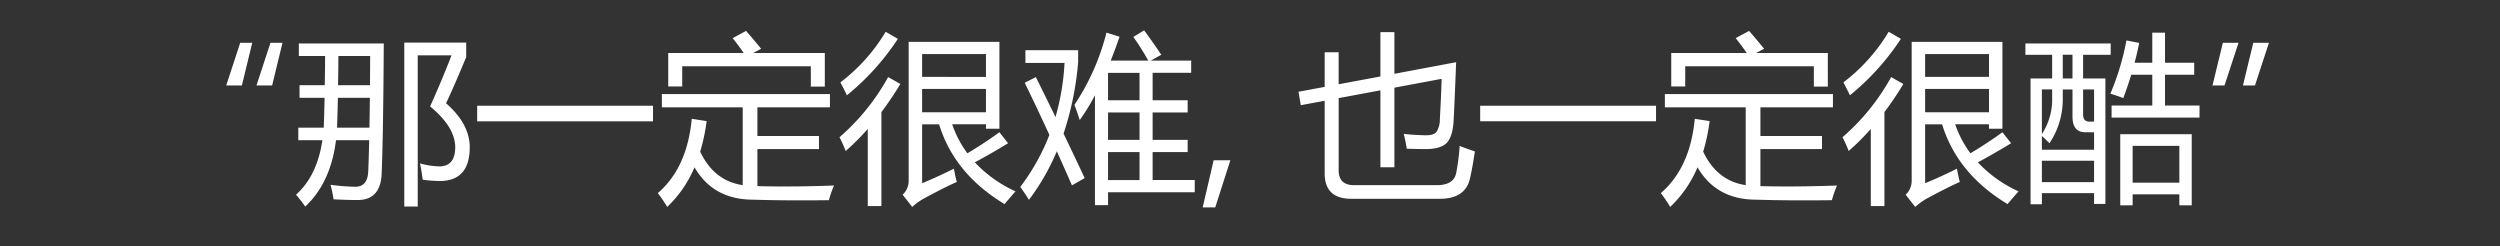 <svg xmlns="http://www.w3.org/2000/svg" width="690" height="68" viewBox="0 0 690 68">
  <rect x="0" y="0" width="690" height="68" fill="#333333" stroke="none"/>
  <defs>
    <style>
      .cls-1 {
        fill: #fff;
        fill-rule: evenodd;
      }
    </style>
  </defs>
  <path id="_那一定很难_也一定很酷_" data-name="“那一定很难, 也一定很酷”" class="cls-1" d="M74.643,11.822L70.786,23.589h4.321l2.856-11.768h-3.32Zm-8.35,0L62.436,23.589h4.321l2.856-11.768h-3.32ZM82.334,38.7h6.641Q87.534,48.516,81.7,53.741a36.216,36.216,0,0,1,2.539,3.272q7.007-6.519,8.5-18.311h9.155q-0.1,4.907-.268,8.691-0.2,4.1-3.467,4.15a57.63,57.63,0,0,1-6.934-.537,32.369,32.369,0,0,1,.83,4q3.662,0.2,6.738.2,6.249-.049,6.543-7.275,0.44-10.449.586-35.937H82.48V15.46h7.251q-0.025,4.541-.1,8.057H82.676v3.467h6.909q-0.147,6.738-.244,8.252H82.334V38.7ZM123.105,28.5q2.148-4.492,5.567-12.744v-4h-17.09V57.012h3.711V15.264h9.326q-2.345,6.152-5.908,14.111,6.885,5.664,6.933,11.231,0,5.078-4.077,5.322a21.392,21.392,0,0,1-5.639-.83q0.535,2.735.732,4.492a34.531,34.531,0,0,0,5.078.366q7.911-.244,7.91-9.3,0-6.445-6.543-12.158h0Zm-21.142,6.738H93.027q0.17-5.029.22-8.252h8.838q-0.049,4.444-.122,8.252h0Zm0.146-11.719H93.3q0.073-3.564.1-8.057h8.765q-0.024,4.248-.049,8.057h0Zm29.59,9.961h48.535v-4.3H131.7v4.3ZM184.14,57.11a32.256,32.256,0,0,0,7.544-10.937q5.177,8.935,16.187,8.936,8.935,0.293,20.9.146a29.755,29.755,0,0,1,1.416-4.053q-11.425.415-21.142,0.171V41.143h16.992V37.53H209.043V29.62h20.019V25.958H182.676V29.62H204.99V51.1q-7.959-1.2-11.743-9.253a51.256,51.256,0,0,0,1.782-8.423l-4.1-.635q-1.271,13.526-9.375,20.508a37.495,37.495,0,0,1,2.587,3.809h0Zm0.293-33.252h3.858V18.292h35.5v5.615h3.857V14.629H207.871l2.2-1.172q-2.246-2.734-4.15-4.932l-3.711,2q1.611,2,3.052,4.1H184.433v9.229Zm66.358,26.025a5.19,5.19,0,0,1-1.66,3.857l2.636,3.369a18.752,18.752,0,0,1,2.832-2.1q6.006-3.272,9.473-4.785a37.4,37.4,0,0,1-.781-3.662q-5.274,2.588-8.789,4V34.307h4.687q4.2,13.672,18.067,22.021,1.562-1.856,3.027-3.516a35.362,35.362,0,0,1-11.23-8.008q4.638-2.49,9.179-5.273L275.84,36.5q-4.1,2.979-8.838,5.811a29.334,29.334,0,0,1-4.2-8.008h9.326v1.221h3.711V11.553H250.791v38.33Zm-17.383-8.2a67.567,67.567,0,0,0,6.1-6.1V56.866h3.759V30.938a87.076,87.076,0,0,0,5.225-7.764l-3.369-1.9a60.343,60.343,0,0,1-13.428,16.6,33.179,33.179,0,0,1,1.709,3.809h0Zm38.721-20.459H254.5v-6.3h17.627v6.3ZM233.75,26.3a68.341,68.341,0,0,0,14.062-15.576L244.443,8.77a49.021,49.021,0,0,1-12.5,13.965q0.929,1.709,1.807,3.564h0ZM254.5,24.542h17.627v6.445H254.5V24.542Zm43.506,8.594a56.518,56.518,0,0,0,4.2-6.836V56.622h3.613V53.057h23.926V49.688H318.125V41.973h9.668V38.6h-9.668V31.036h9.668V27.667h-9.668V20.1h10.644V16.729H317.612l2.9-1.611q-2.539-3.808-4.736-6.738L312.8,10.186a71.616,71.616,0,0,1,4.126,6.543H306.553q1.245-3.1,2.441-6.592l-3.613-1.123a63.934,63.934,0,0,1-8.838,19.922q0.829,2.2,1.465,4.2h0Zm-15.186-10.3q3.393,6.958,6.812,14.4A59.4,59.4,0,0,1,281.6,51.592q1.465,2.051,2.393,3.564a62.882,62.882,0,0,0,7.69-13.4q2.076,4.614,4.175,9.4l3.516-2q-2.76-5.908-5.835-12.28a84.174,84.174,0,0,0,4.028-19.7v-3.32H283.017v3.516h10.791a65.144,65.144,0,0,1-2.49,14.917q-2.613-5.347-5.42-11.011Zm23,19.141h8.692v7.715H305.82V41.973Zm0-10.937h8.692V38.6H305.82V31.036Zm0-10.937h8.692v7.568H305.82V20.1Zm29.151,24.121-3.028,13.013h3.467l4.175-13.013h-4.614Zm46.02-23.12-11.523,2.148V14.434H365.61V23.98l-7.226,1.343,0.634,3.711,6.592-1.221v20.02q0,7.031,7.324,7.031H397.4q7.129,0,8.35-5.762,0.635-2.734,1.318-7.324-2.148-.683-4.2-1.514a60.457,60.457,0,0,1-.928,7.324q-0.585,3.516-5.42,3.516h-22.8q-4.248,0-4.248-4.1V27.081l11.523-2.148v21.24h3.857V24.2l13.038-2.441q-0.147,5.225-.489,11.035a6.476,6.476,0,0,1-.927,3.613q-0.783.977-3.174,0.928-3.565-.1-5.86-0.391,0.537,2.246.83,4.1,2.832,0.1,5.225.1,4.2,0,5.859-1.758,1.66-1.9,1.856-6.3,0.293-5.615.683-15.918l-17.041,3.2V8.868h-3.857V21.1ZM408.53,33.477h48.535v-4.3H408.53v4.3ZM460.972,57.11a32.268,32.268,0,0,0,7.543-10.937q5.177,8.935,16.187,8.936,8.935,0.293,20.9.146a29.755,29.755,0,0,1,1.416-4.053q-11.425.415-21.142,0.171V41.143h16.992V37.53H485.874V29.62h20.019V25.958H459.507V29.62h22.314V51.1q-7.959-1.2-11.743-9.253a51.256,51.256,0,0,0,1.782-8.423l-4.1-.635q-1.271,13.526-9.375,20.508a37.674,37.674,0,0,1,2.588,3.809h0Zm0.292-33.252h3.858V18.292h35.5v5.615h3.857V14.629H484.7l2.2-1.172q-2.245-2.734-4.15-4.932l-3.711,2q1.611,2,3.052,4.1H461.264v9.229Zm66.358,26.025a5.19,5.19,0,0,1-1.66,3.857L528.6,57.11a18.709,18.709,0,0,1,2.833-2.1q6-3.272,9.472-4.785a37.4,37.4,0,0,1-.781-3.662q-5.274,2.588-8.789,4V34.307h4.687q4.2,13.672,18.067,22.021,1.562-1.856,3.027-3.516a35.362,35.362,0,0,1-11.23-8.008q4.638-2.49,9.179-5.273L552.671,36.5q-4.1,2.979-8.838,5.811a29.334,29.334,0,0,1-4.2-8.008h9.326v1.221h3.711V11.553H527.622v38.33Zm-17.383-8.2a67.567,67.567,0,0,0,6.1-6.1V56.866H520.1V30.938a87.076,87.076,0,0,0,5.225-7.764l-3.369-1.9a60.343,60.343,0,0,1-13.428,16.6,33.179,33.179,0,0,1,1.709,3.809h0ZM548.96,21.221H531.333v-6.3H548.96v6.3ZM510.581,26.3a68.341,68.341,0,0,0,14.062-15.576L521.274,8.77a49.021,49.021,0,0,1-12.5,13.965q0.928,1.709,1.807,3.564h0Zm20.752-1.758H548.96v6.445H531.333V24.542Zm29.1,31.836h3.125V53.3h14.405V56.28h3.125V21.661h-6.153V15.118h7.618V11.993H559.018v3.125h7.373v6.543h-5.957V56.378Zm24.756,0.293h3.418V53.643H601.5v3.027h3.418V37.042H585.19V56.671ZM582.8,32.452h24.267v-3.32h-9.521v-8.5H605.6v-3.32h-8.056v-8.3h-3.516v8.3h-4.883q0.734-2.734,1.27-5.469l-3.516-.684a70.951,70.951,0,0,1-4.443,14.7q1.806,0.537,3.564,1.221,1.221-3.223,2.2-6.445h5.81v8.5H582.8v3.32Zm18.7,17.969H588.608V40.264H601.5V50.421ZM575.571,36.5h2.393v4.834H563.559V37.53q1.124,1.025,2.1,2a21.819,21.819,0,0,0,3.662-12.6V24.688h2.686v7.471q0,4.346,3.564,4.346h0Zm-12.012,7.861h14.405v5.908H563.559V44.366Zm14.405-10.791h-1.221q-1.808.049-1.807-2.051V24.688h3.028v8.887Zm-14.405-8.887h2.832v2.149a17.308,17.308,0,0,1-2.832,10.156v-12.3Zm5.762-9.57h2.686v6.543h-2.686V15.118Zm52.588-3.3-2.856,11.768h3.32l3.857-11.768h-4.321Zm-8.4,0-2.857,11.768h3.32l3.858-11.768h-4.321Z"/>
</svg>
